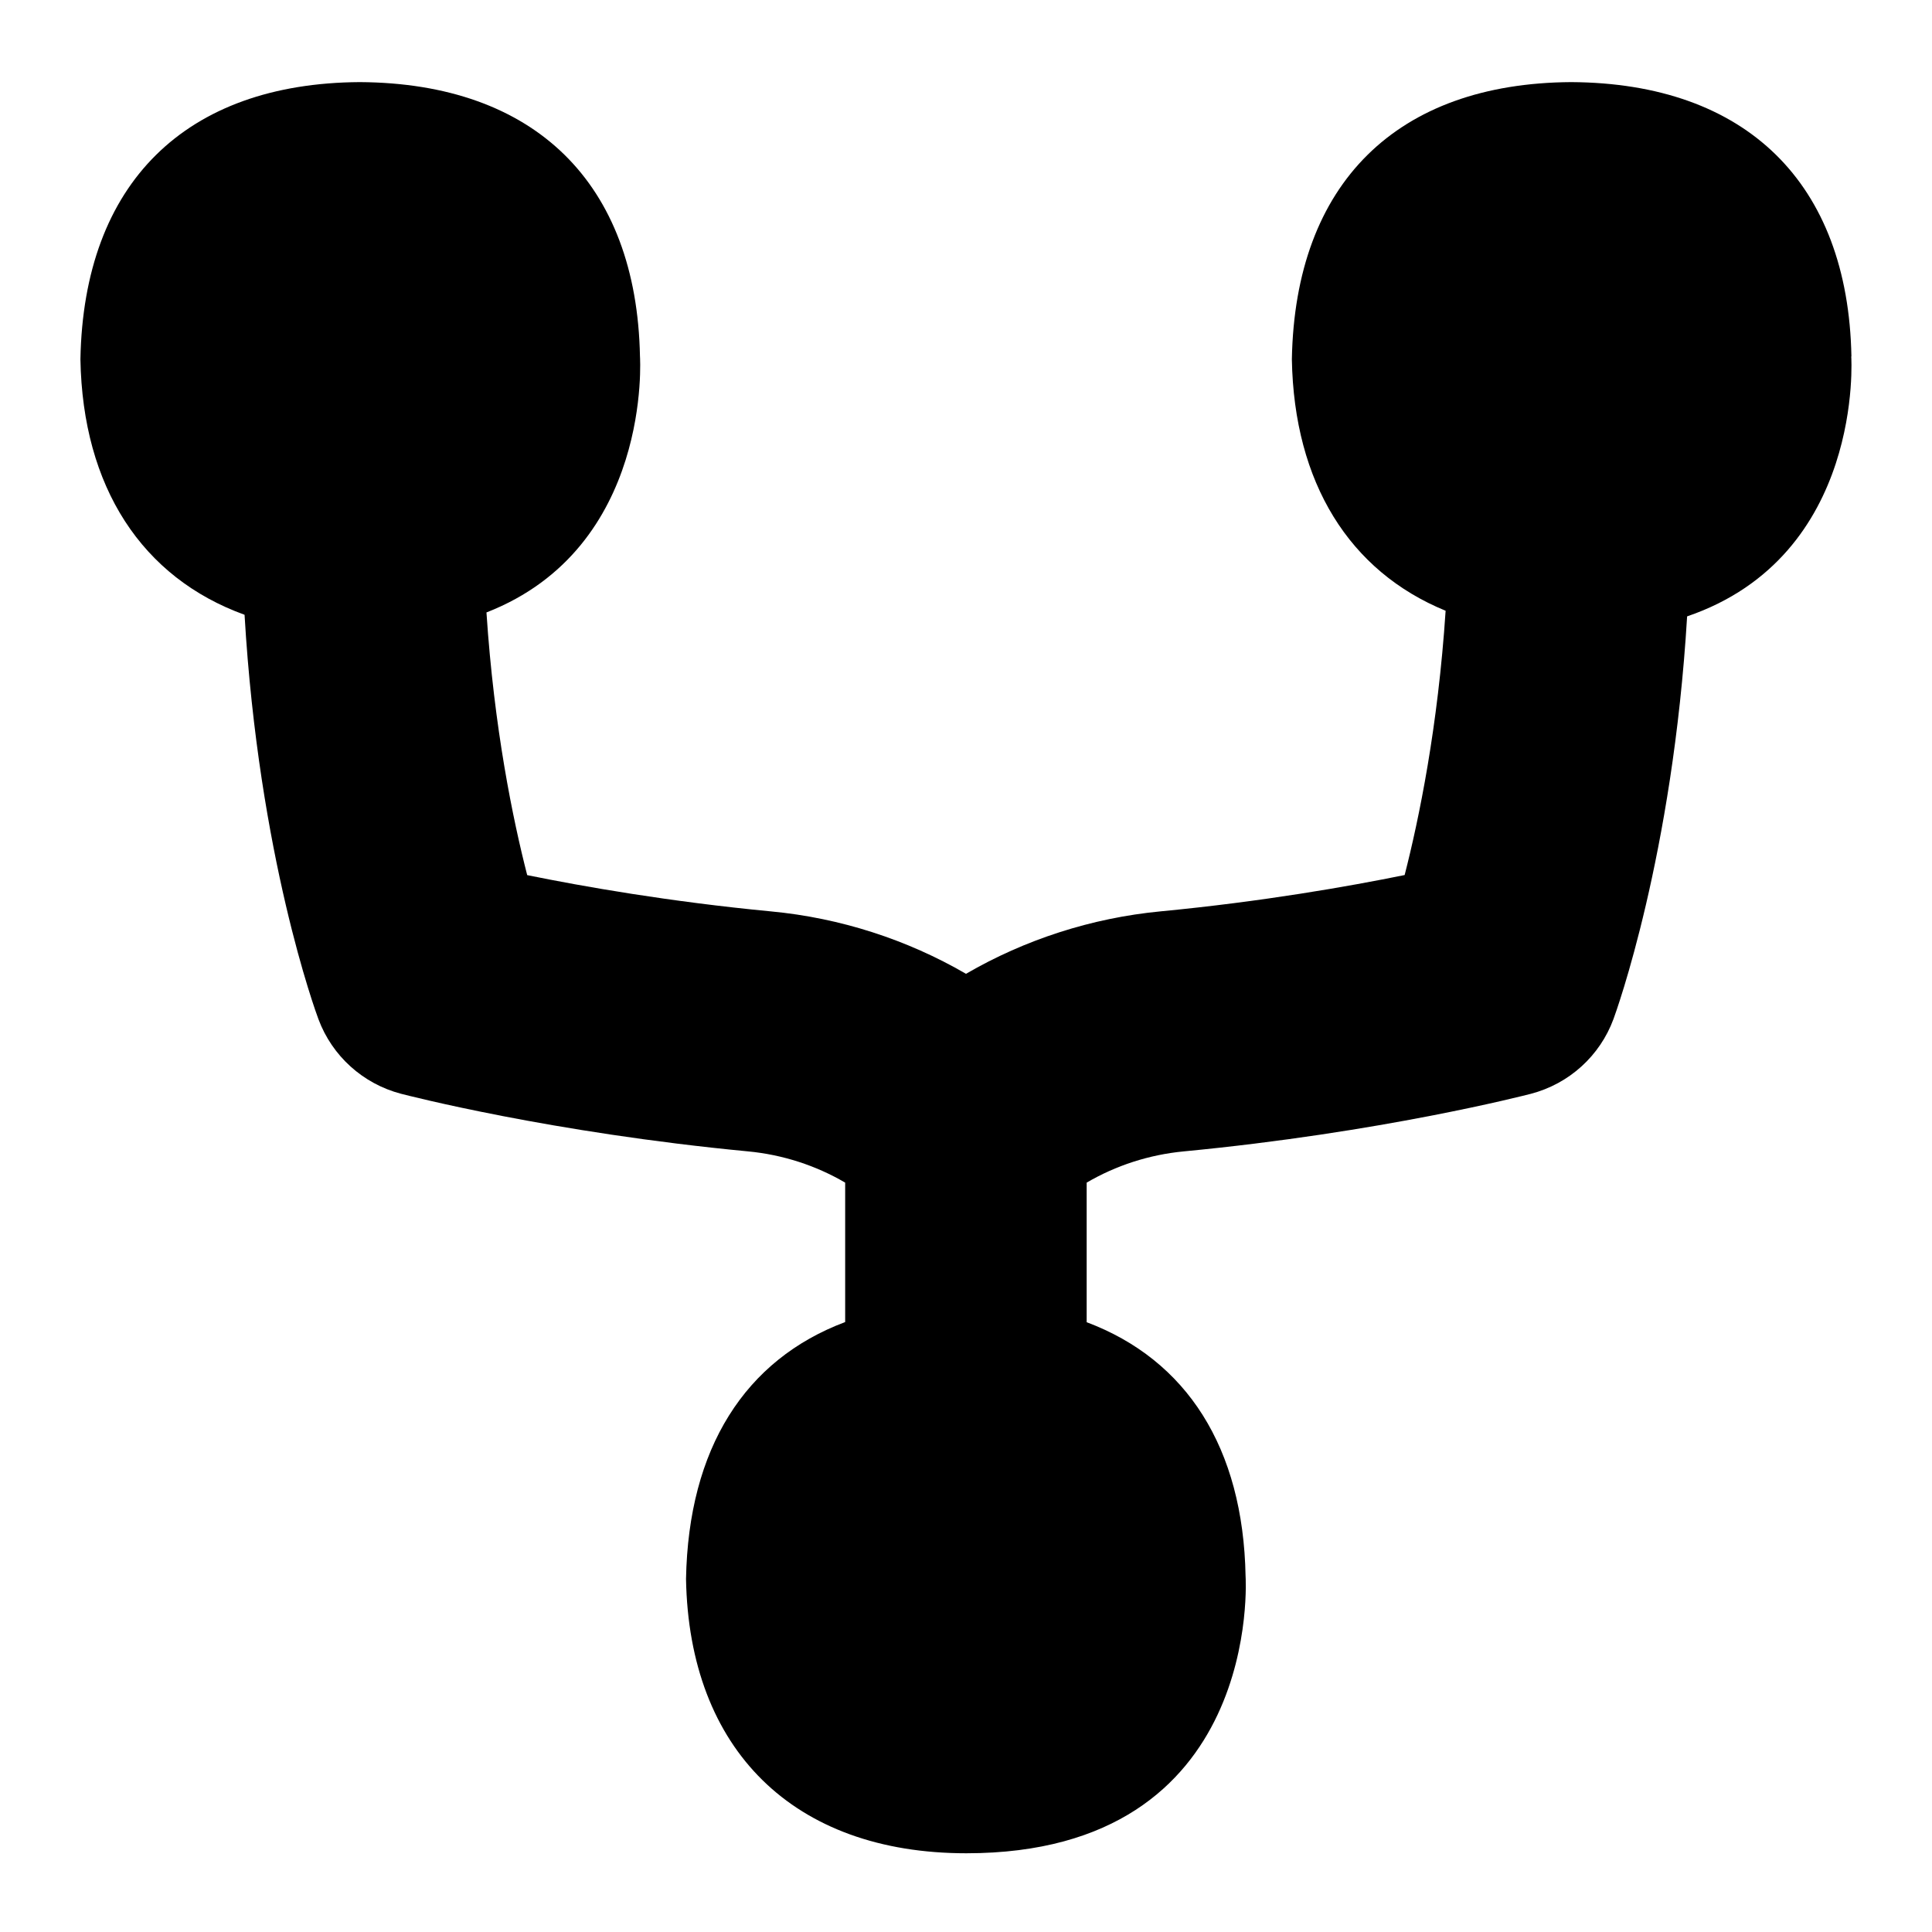 <?xml version="1.0" encoding="UTF-8"?>
<svg xmlns="http://www.w3.org/2000/svg" id="Layer_1" data-name="Layer 1" viewBox="0 0 24 24">
  <path d="M22.999,4.427c-.041-2.153-1.305-3.395-3.481-3.407-2.165,.013-3.43,1.255-3.47,3.443,.027,1.537,.716,2.635,1.91,3.124-.095,1.445-.331,2.588-.509,3.283-.688,.14-1.765,.33-3.03,.451-.858,.082-1.687,.351-2.419,.776-.732-.425-1.562-.694-2.42-.775-1.267-.121-2.343-.311-3.031-.451-.177-.689-.411-1.821-.506-3.263,2.066-.805,1.907-3.181,1.907-3.181-.041-2.153-1.305-3.395-3.481-3.407-2.165,.013-3.43,1.255-3.47,3.443,.028,1.591,.766,2.713,2.039,3.174,.176,3.007,.886,4.939,.918,5.024,.17,.457,.553,.802,1.025,.926,.075,.019,1.859,.482,4.312,.716,.431,.041,.844,.176,1.206,.388v1.732c-1.244,.467-1.947,1.568-1.977,3.191,.038,2.121,1.334,3.408,3.482,3.408,3.699,0,3.469-3.444,3.469-3.444-.03-1.593-.731-2.686-1.974-3.153v-1.734c.362-.212,.775-.347,1.206-.388,2.449-.234,4.236-.696,4.311-.715,.475-.124,.859-.471,1.028-.931,.031-.085,.736-2.025,.914-5,2.204-.753,2.039-3.228,2.039-3.228Z"/>
</svg>
